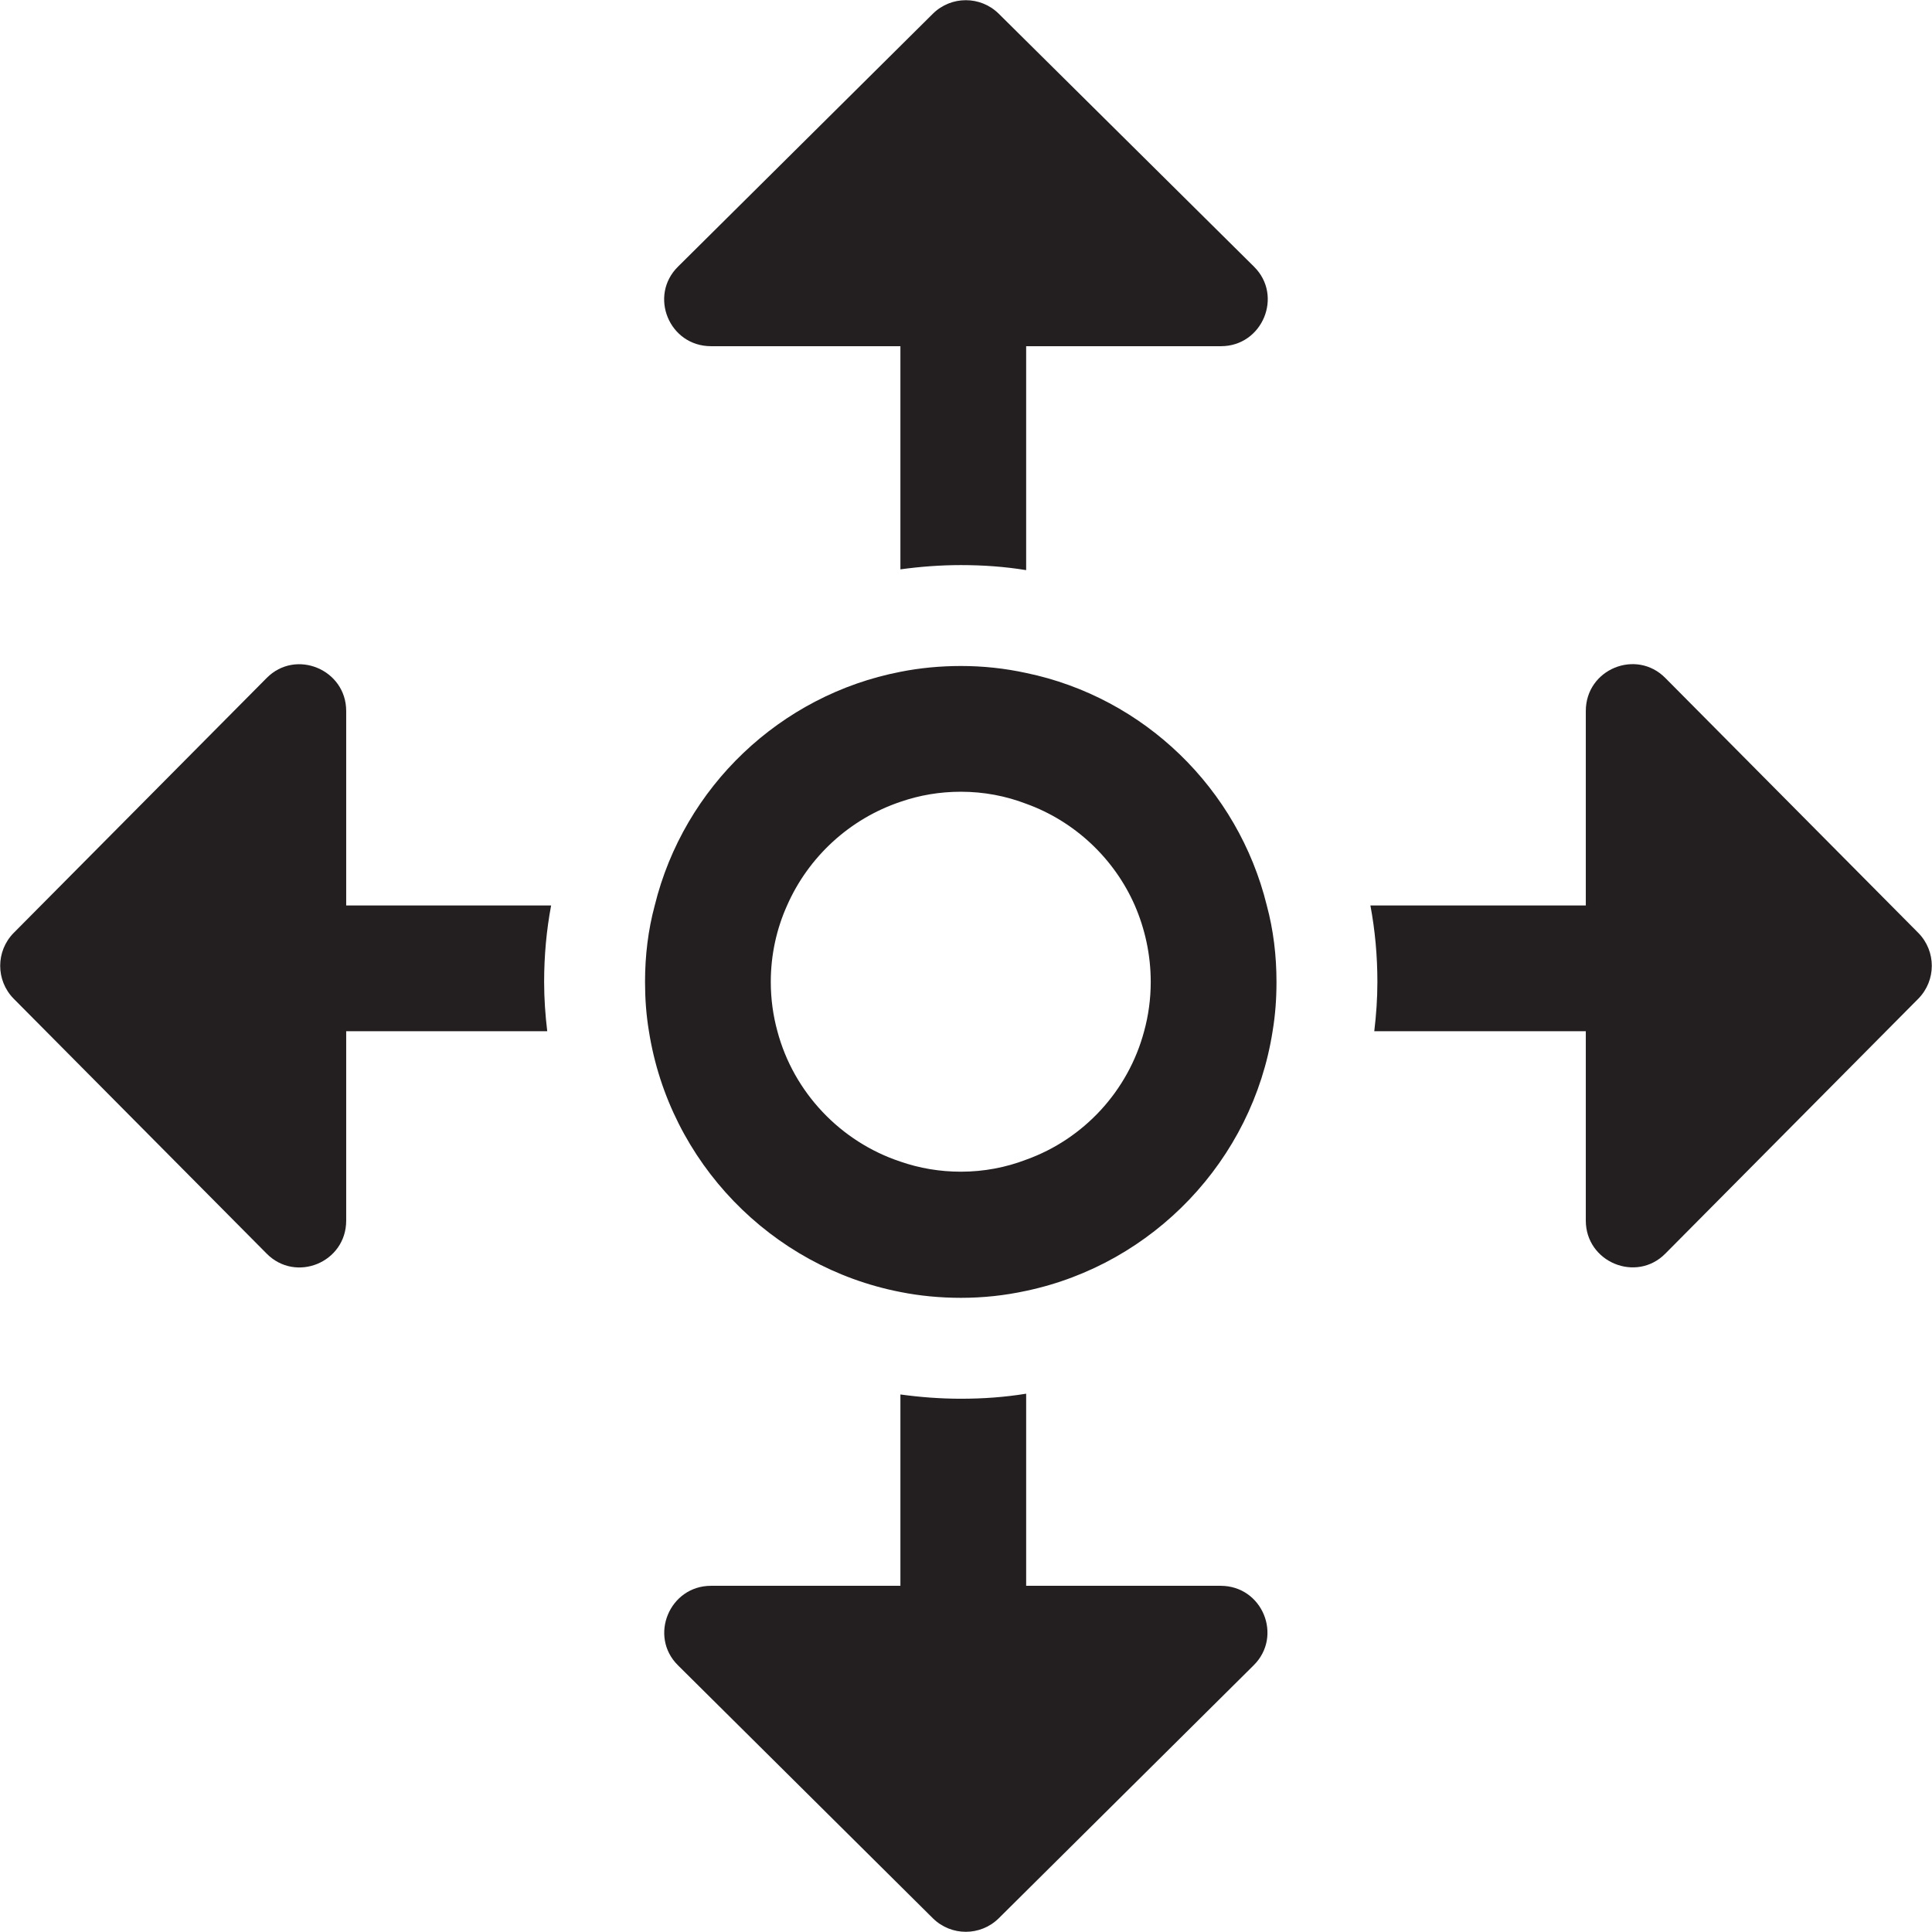<?xml version="1.0" encoding="UTF-8"?><svg id="Layer_2" xmlns="http://www.w3.org/2000/svg" viewBox="0 0 49.78 49.78"><defs><style>.cls-1{fill:#231f20;}</style></defs><g id="Layer_1-2"><g><path class="cls-1" d="m18.32,8.92h4.88v5.75c.51-.07,1.03-.11,1.56-.11.57,0,1.13.04,1.68.13v-5.77h5.02c1.07,0,1.61-1.3.85-2.05L25.73.35c-.47-.46-1.22-.46-1.69,0l-6.57,6.52c-.76.75-.23,2.05.85,2.05Z"/><path class="cls-1" d="m31.46,40.86h-5.02v-4.95c-.55.09-1.11.13-1.68.13-.53,0-1.05-.04-1.56-.11v4.93h-4.88c-1.07,0-1.61,1.3-.85,2.05l6.57,6.52c.47.46,1.22.46,1.69,0l6.57-6.52c.76-.75.23-2.05-.85-2.05Z"/><path class="cls-1" d="m8.92,23.33v-5.01c0-1.07-1.3-1.61-2.05-.85L.35,24.04c-.46.47-.46,1.22,0,1.69l6.52,6.57c.75.76,2.05.23,2.05-.85v-4.88h5.18c-.05-.42-.08-.84-.08-1.27,0-.67.06-1.33.18-1.97h-5.28Z"/><path class="cls-1" d="m49.43,24.04l-6.52-6.57c-.75-.76-2.05-.23-2.05.85v5.01h-5.55c.12.64.18,1.3.18,1.97,0,.43-.03.85-.08,1.27h5.45v4.88c0,1.07,1.3,1.61,2.05.85l6.52-6.57c.46-.47.46-1.22,0-1.69Z"/><path class="cls-1" d="m26.44,17.34c-.55-.12-1.11-.18-1.68-.18-.53,0-1.06.05-1.56.15-3.1.6-5.58,2.97-6.33,6.02-.17.63-.25,1.29-.25,1.97,0,.43.03.85.1,1.27.53,3.37,3.14,6.07,6.48,6.72.5.1,1.03.15,1.56.15.57,0,1.13-.06,1.68-.18,3.27-.69,5.83-3.36,6.35-6.69.07-.42.1-.84.1-1.27,0-.68-.08-1.34-.25-1.97-.74-3.01-3.16-5.36-6.2-5.99Zm0,12.54c-.52.2-1.09.31-1.68.31-.55,0-1.07-.09-1.56-.26-1.54-.51-2.75-1.78-3.17-3.36-.11-.4-.17-.83-.17-1.27,0-.7.15-1.37.42-1.97.55-1.25,1.61-2.23,2.92-2.67.49-.17,1.01-.26,1.56-.26.59,0,1.16.11,1.68.31,1.25.45,2.27,1.41,2.8,2.62.26.6.41,1.27.41,1.97,0,.44-.06.87-.17,1.27-.41,1.54-1.56,2.78-3.04,3.31Z"/></g></g></svg>